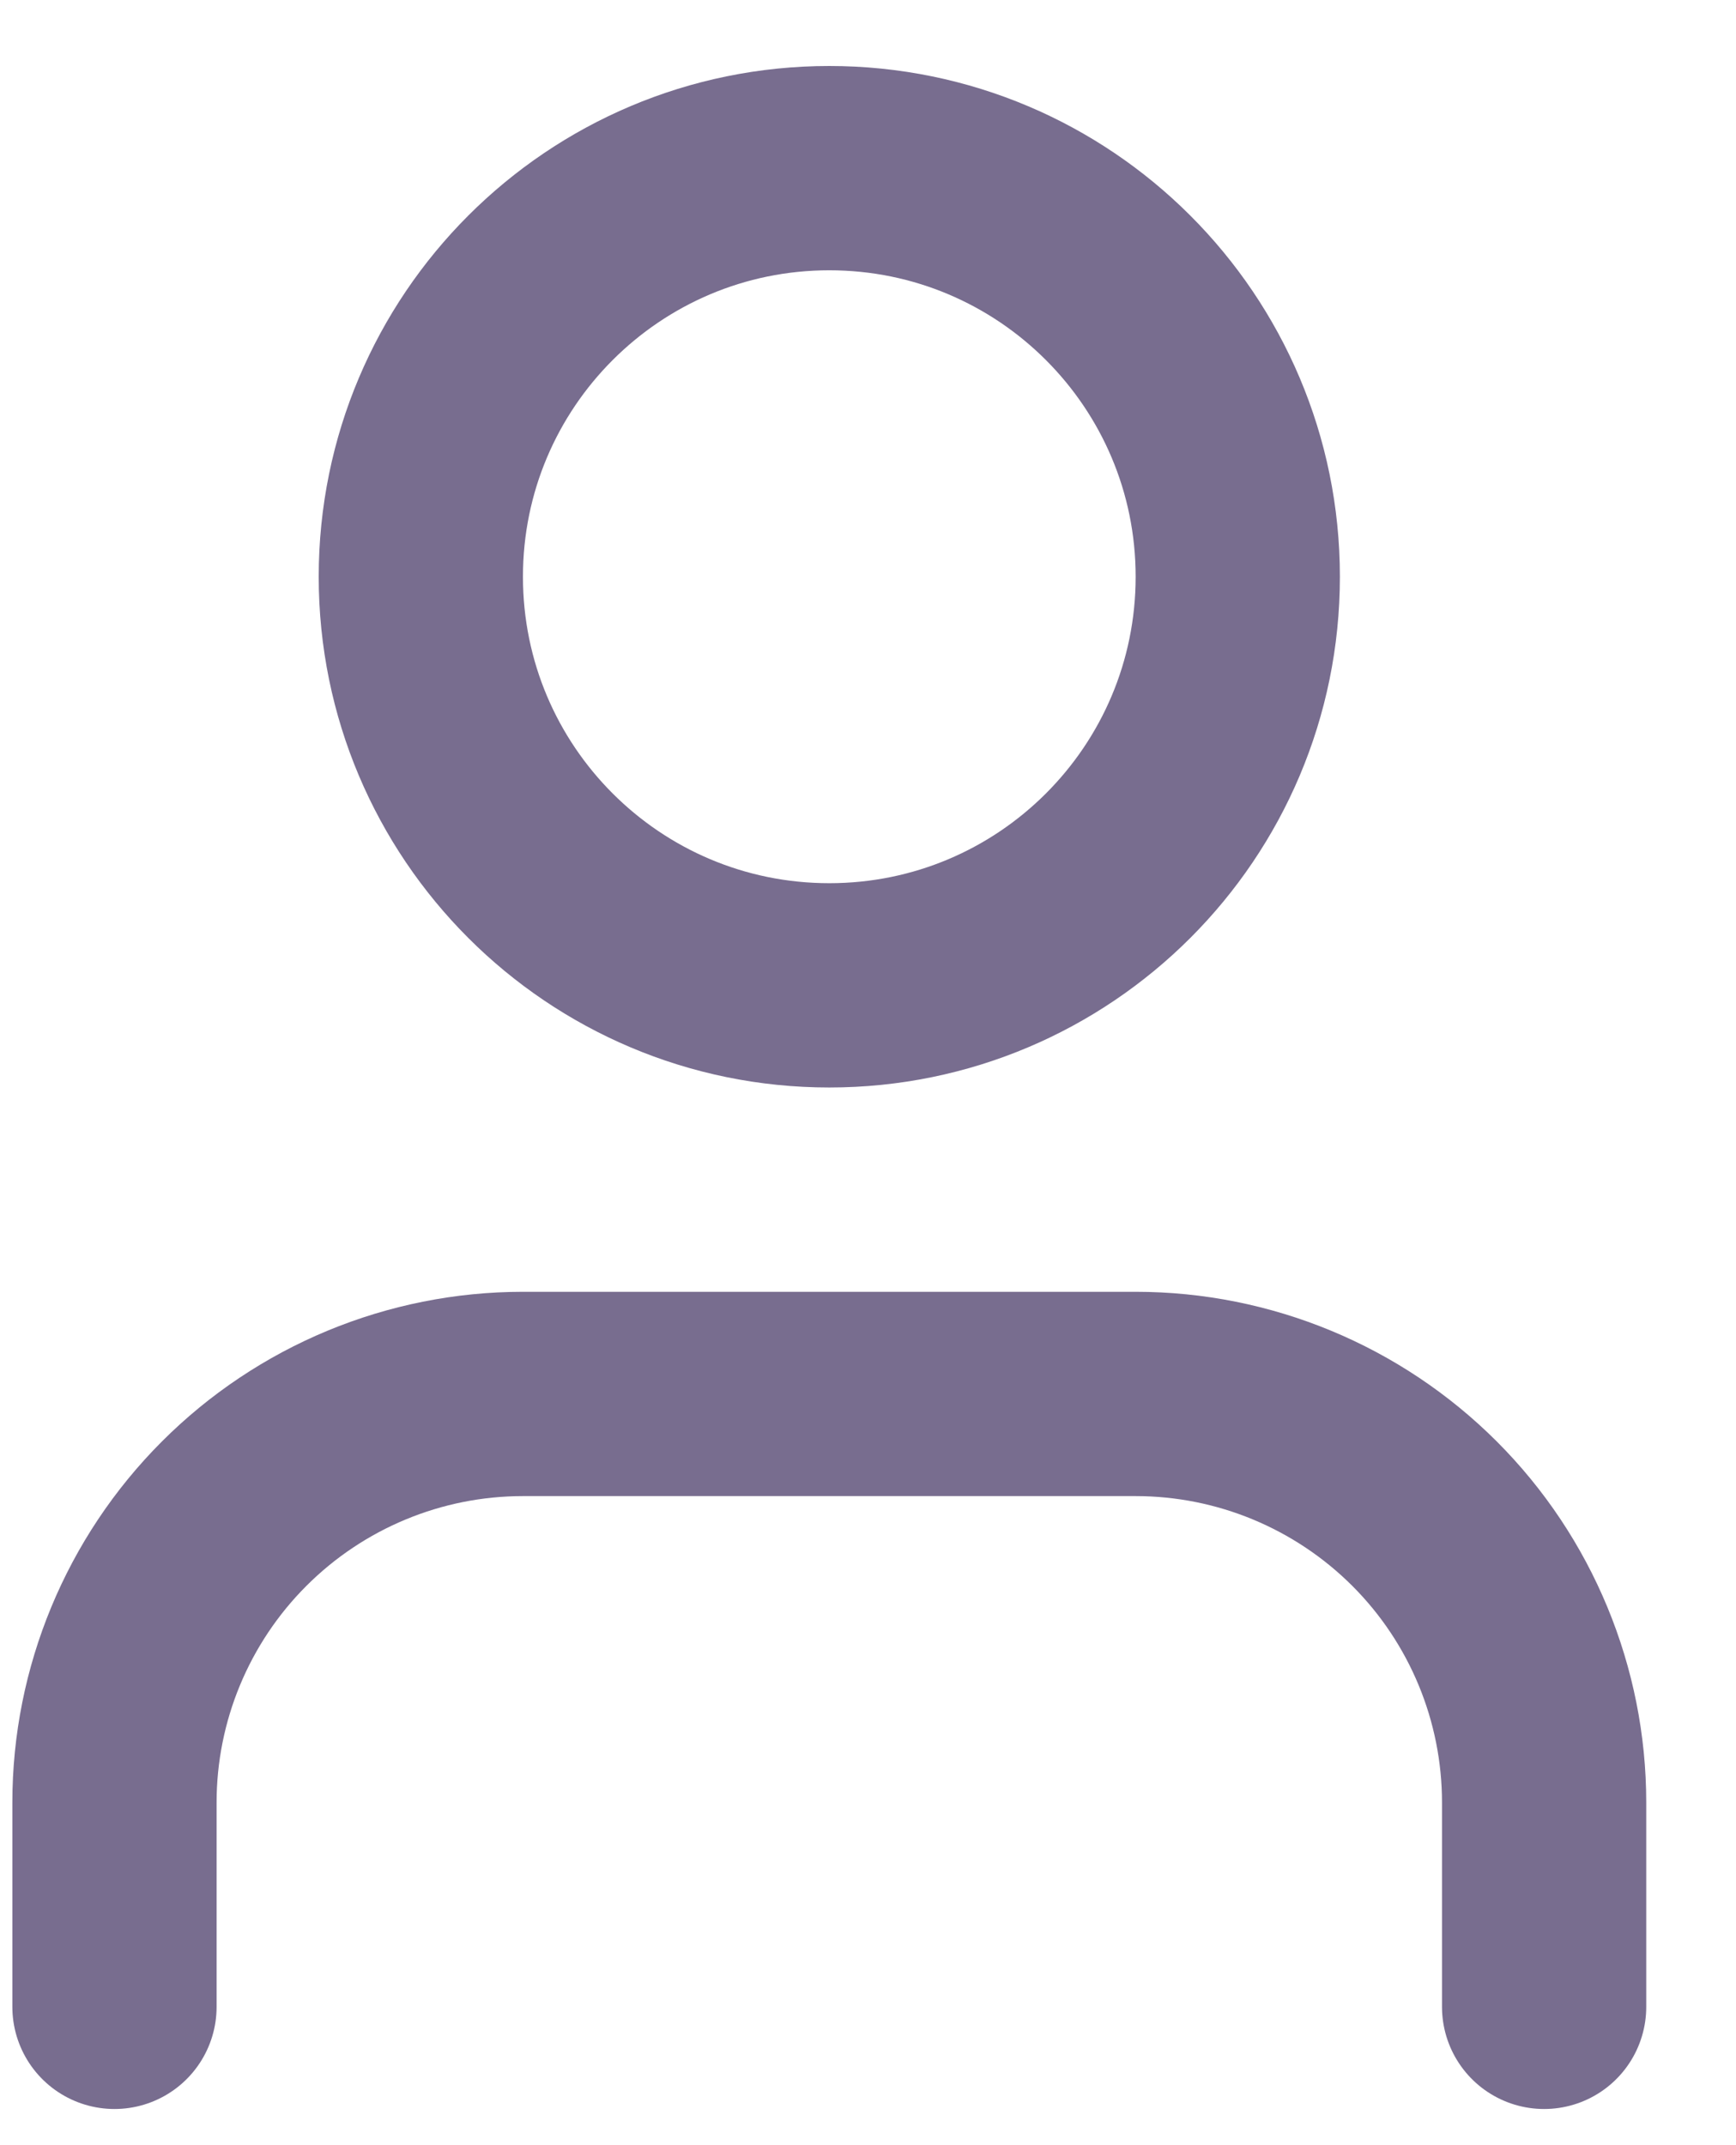 <svg width="17" height="21" viewBox="0 0 17 21" fill="none" xmlns="http://www.w3.org/2000/svg">
<path d="M15.121 19.646V17.646C15.121 16.586 14.7 15.568 13.95 14.818C13.199 14.068 12.182 13.646 11.121 13.646H5.121C4.06 13.646 3.043 14.068 2.293 14.818C1.543 15.568 1.121 16.586 1.121 17.646V19.646" stroke="#786D8F" stroke-width="2" stroke-linecap="round" stroke-linejoin="round"/>
<path d="M8.121 9.646C10.33 9.646 12.121 7.856 12.121 5.646C12.121 3.437 10.33 1.646 8.121 1.646C5.912 1.646 4.121 3.437 4.121 5.646C4.121 7.856 5.912 9.646 8.121 9.646Z" stroke="#786D8F" stroke-width="2" stroke-linecap="round" stroke-linejoin="round"/>
</svg>
